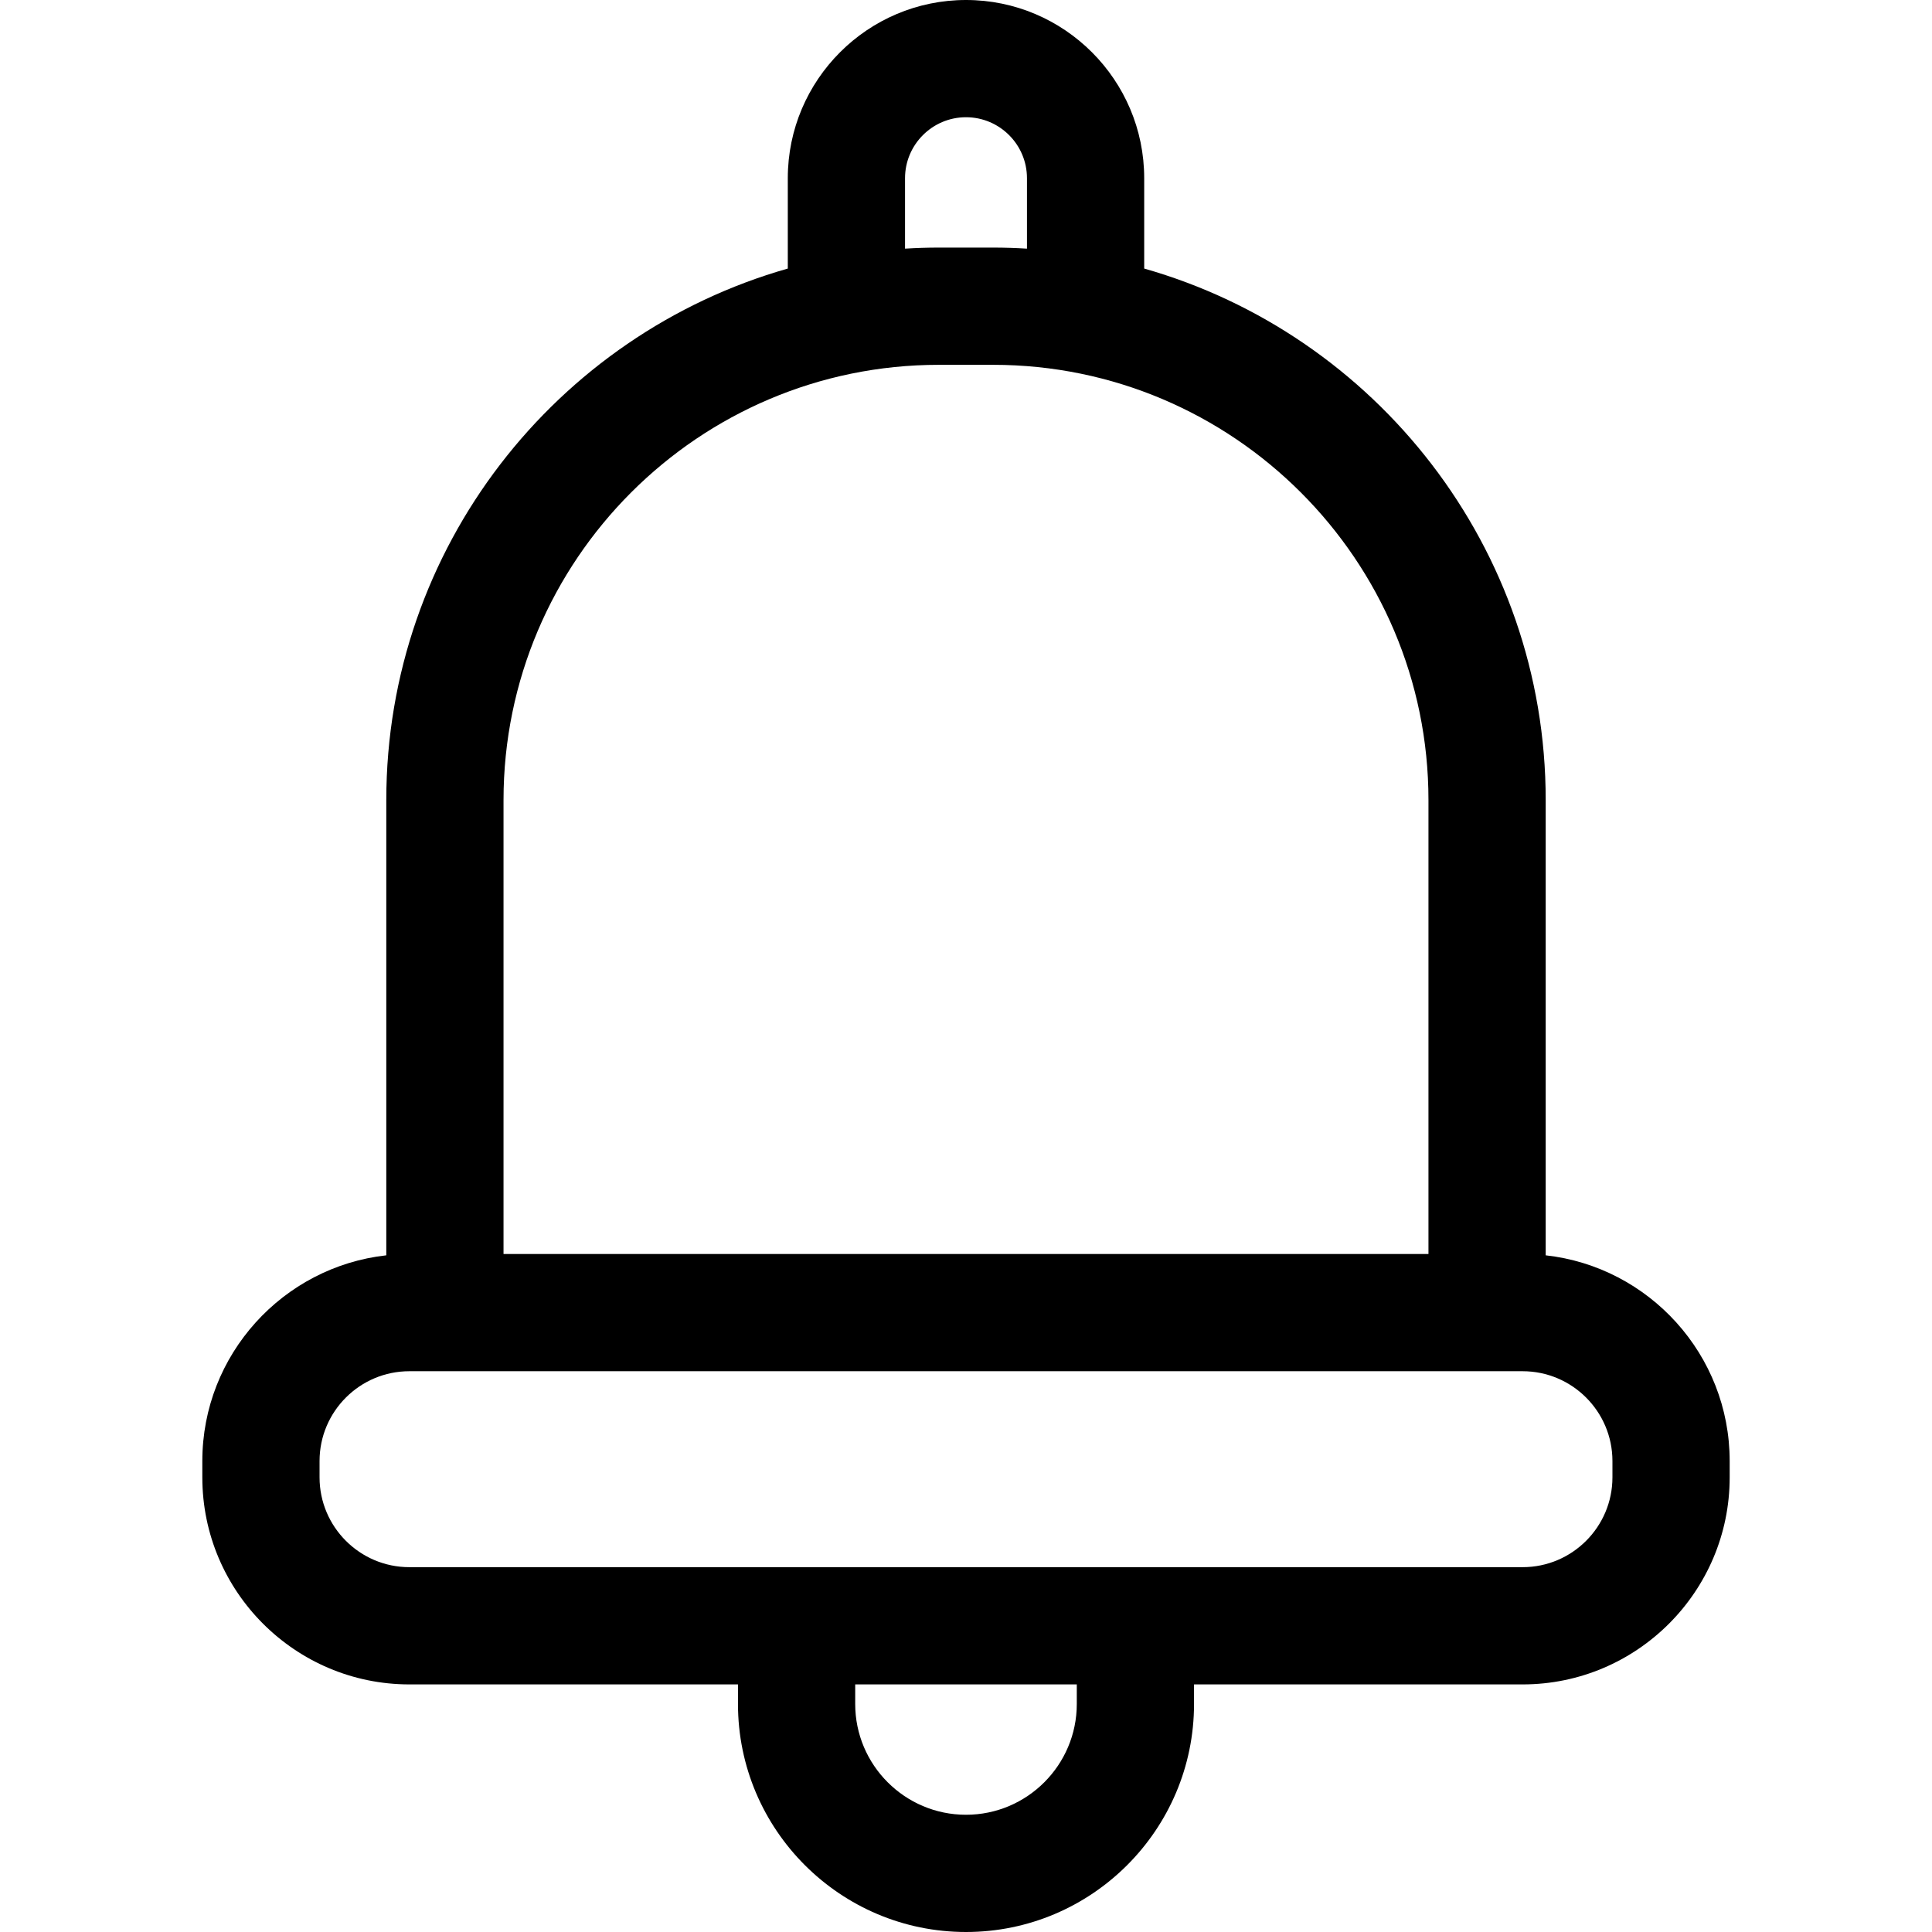 <?xml version="1.0" encoding="iso-8859-1"?>
<!-- Generator: Adobe Illustrator 19.0.0, SVG Export Plug-In . SVG Version: 6.00 Build 0)  -->
<svg version="1.1" id="Capa_1" xmlns="http://www.w3.org/2000/svg" xmlns:xlink="http://www.w3.org/1999/xlink" x="0px" y="0px"
	 viewBox="0 0 512.002 512.002" style="enable-background:new 0 0 512.002 512.002;" xml:space="preserve">
<g>
	<g>
		<path d="M409.627,332.673V212.029c0-66.866-45.055-123.407-106.402-140.858V47.225C303.225,21.185,282.04,0,256,0
			s-47.225,21.185-47.225,47.225v23.947c-61.346,17.45-106.403,73.991-106.403,140.857v120.644
			c-27.386,3.05-48.754,26.329-48.754,54.514v4.335c0,30.253,24.612,54.865,54.864,54.865h87.089v5.185
			c0,33.321,27.109,60.43,60.43,60.43s60.43-27.109,60.43-60.43v-5.185h87.088c30.253,0,54.865-24.612,54.865-54.865v-4.335
			C458.381,359.002,437.013,335.722,409.627,332.673z M239.844,47.225c0-8.909,7.248-16.157,16.157-16.157
			c8.909,0,16.157,7.248,16.157,16.157v18.671c-2.96-0.179-5.941-0.282-8.945-0.282h-14.425c-3.004,0-5.985,0.102-8.944,0.281
			V47.225z M133.44,212.029c0-63.603,51.744-115.347,115.347-115.347h14.425c63.603,0,115.347,51.744,115.347,115.347v120.295
			H133.44V212.029z M256,480.933c-16.19,0-29.362-13.172-29.362-29.362v-5.185h58.723v5.185h0.001
			C285.362,467.762,272.19,480.933,256,480.933z M427.315,391.521h-0.001c0,13.121-10.676,23.797-23.797,23.797H108.482
			c-13.121,0-23.796-10.676-23.796-23.797v-4.335c0-13.121,10.675-23.796,23.796-23.796h9.425h276.186h9.425
			c13.121,0,23.797,10.675,23.797,23.796V391.521z"/>
	</g>
</g>
<g>
</g>
<g>
</g>
<g>
</g>
<g>
</g>
<g>
</g>
<g>
</g>
<g>
</g>
<g>
</g>
<g>
</g>
<g>
</g>
<g>
</g>
<g>
</g>
<g>
</g>
<g>
</g>
<g>
</g>
</svg>

